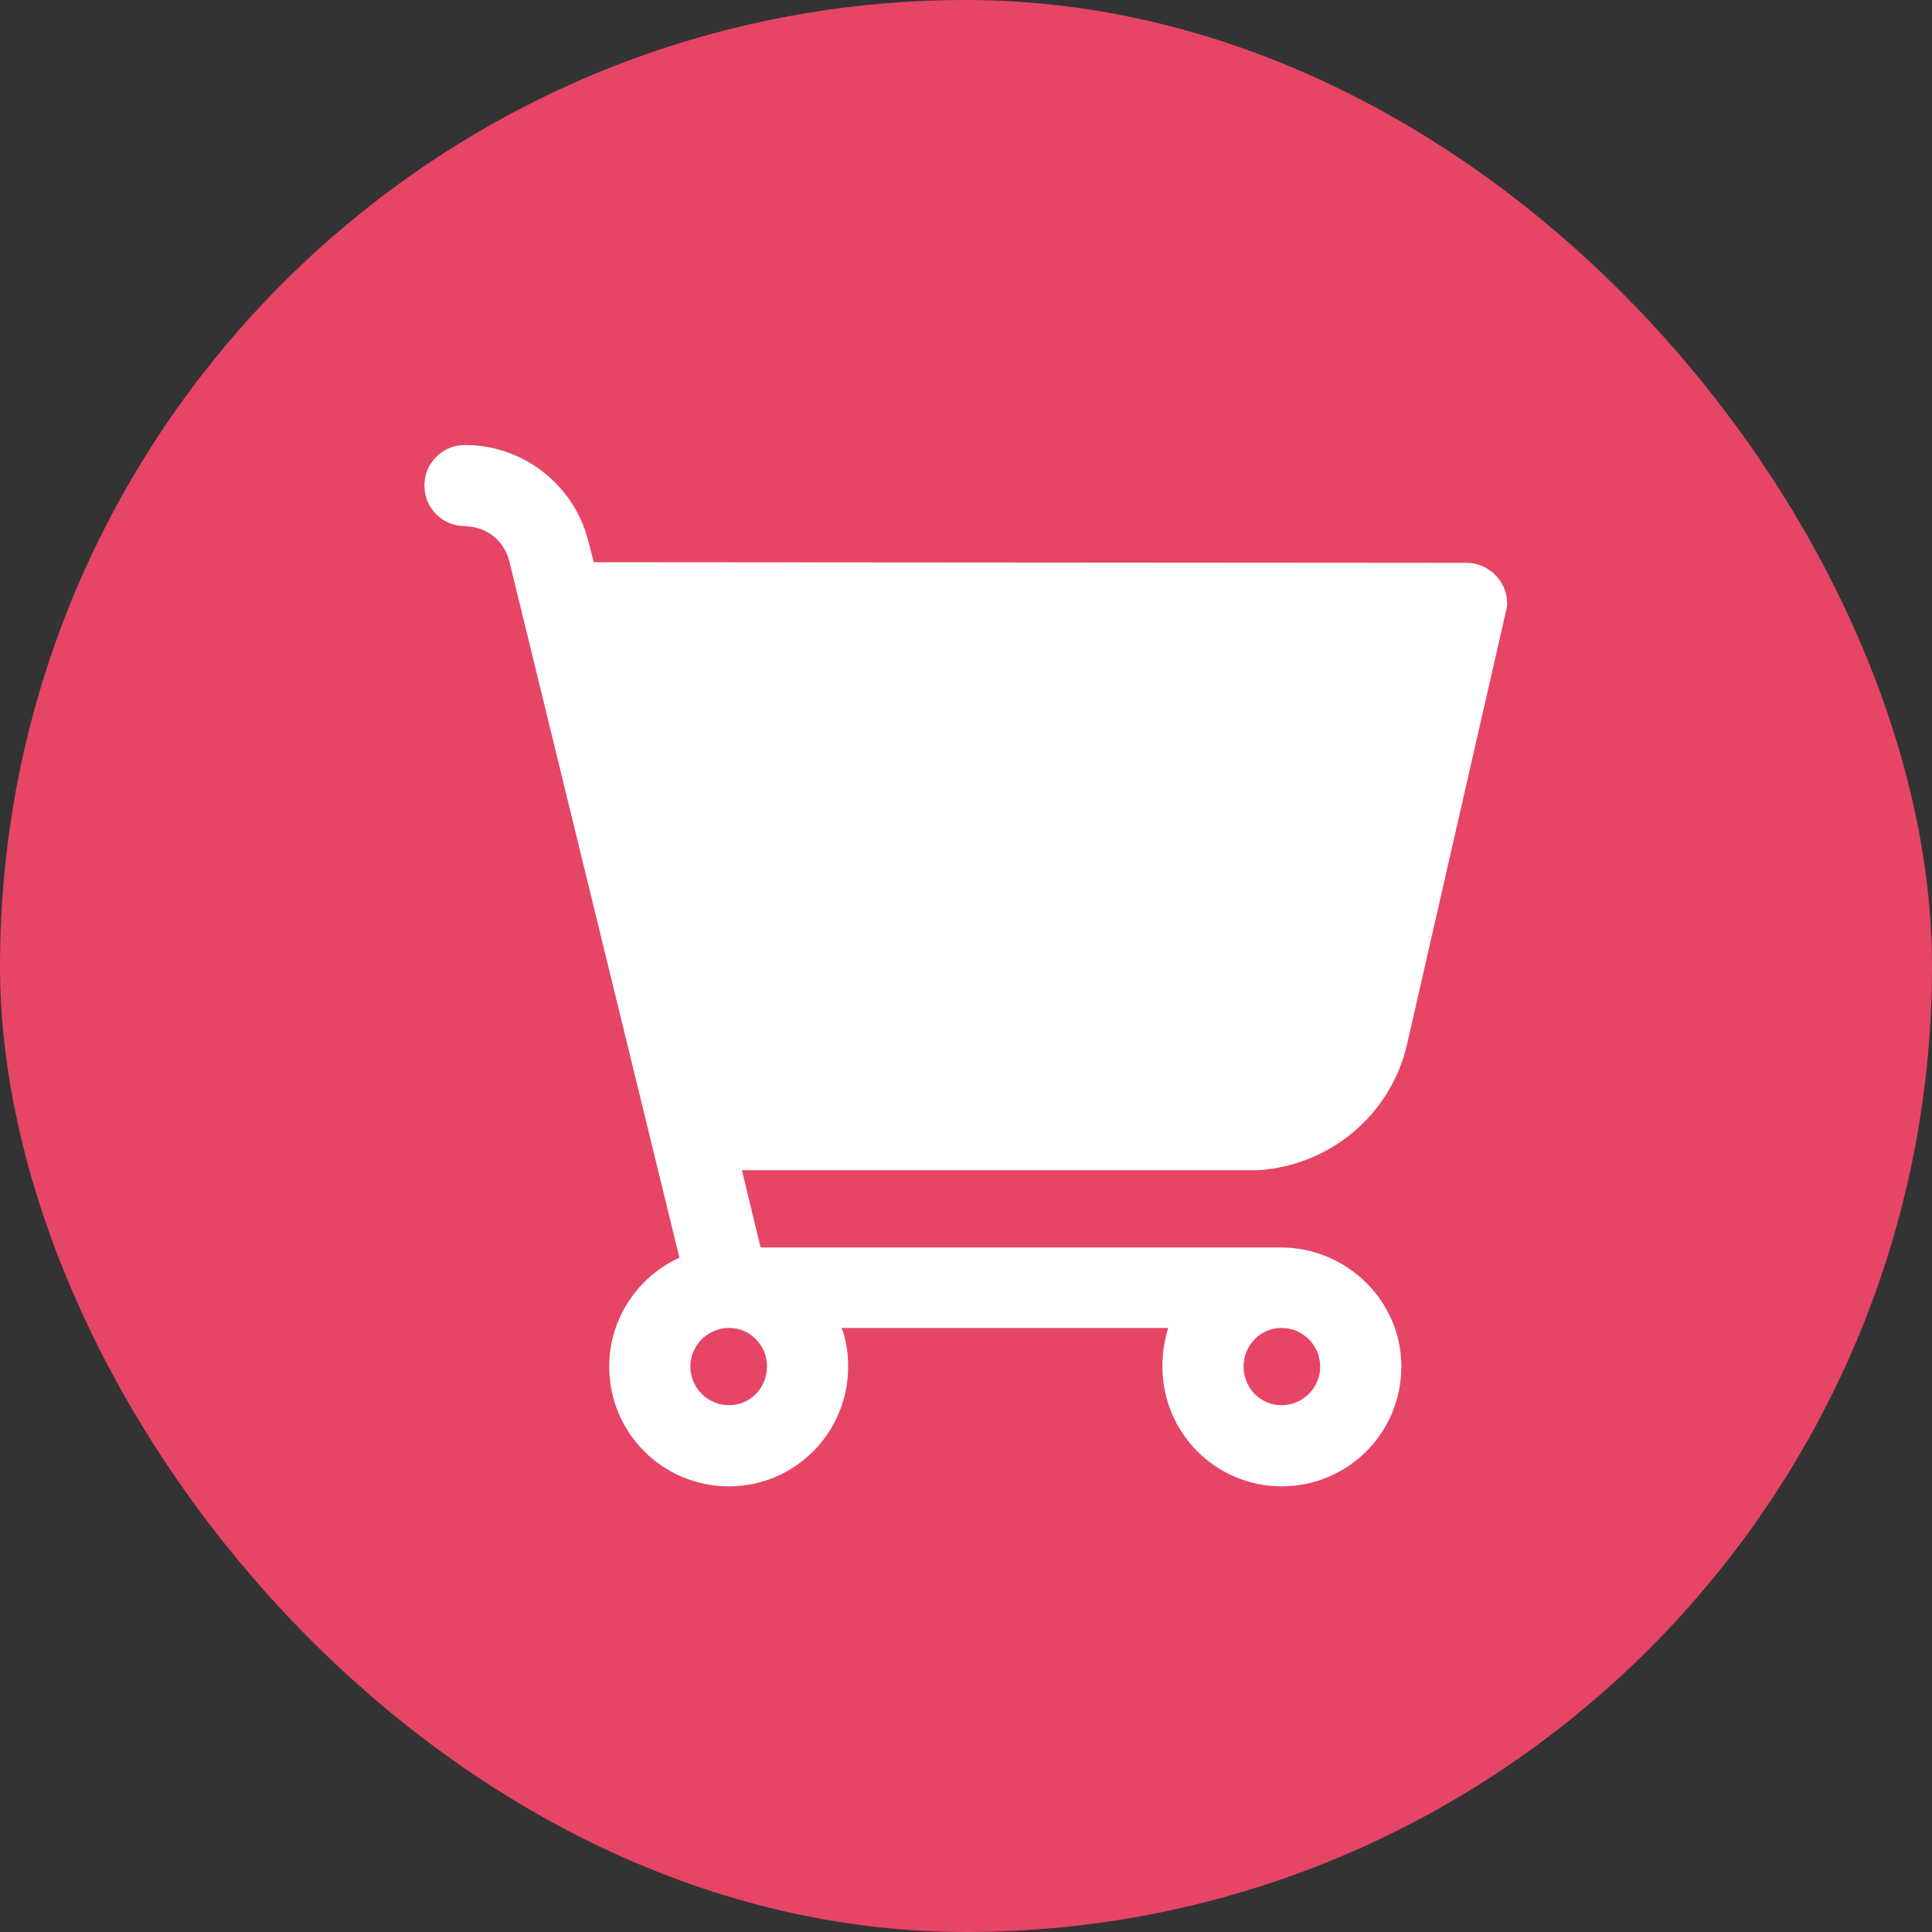 <svg width="30" height="30" viewBox="0 0 30 30" fill="none" xmlns="http://www.w3.org/2000/svg" xmlns:xlink="http://www.w3.org/1999/xlink">
	<rect x="0" y="0" width="30" height="30" fill="#333333" stroke="none"/>
	<desc>
			Created with Pixso.
	</desc>
	<defs/>
	<rect rx="15" width="30" height="30" fill="#FFFFFF" fill-opacity="0"/>
	<rect rx="15" width="30" height="30" fill="#E64566" fill-opacity="1"/>
	<g opacity="0">
		<rect x="4.922" y="4.922" width="20.156" height="20.156" fill="#D8D8D8" fill-opacity="1"/>
		<rect x="4.922" y="4.922" width="20.156" height="20.156" stroke="#000000" stroke-opacity="0" stroke-width="1.5"/>
	</g>
	<path d="M7.22 6.91C8.08 6.91 8.84 7.47 9.1 8.28L9.14 8.42L9.22 8.73L22.77 8.74C23.14 8.74 23.43 9.06 23.4 9.42L23.38 9.51L21.85 16.21C21.6 17.31 20.65 18.1 19.54 18.17L19.39 18.17L11.52 18.17L11.81 19.37L19.9 19.37C20.92 19.38 21.76 20.2 21.76 21.22C21.76 22.25 20.93 23.08 19.9 23.08C18.88 23.08 18.05 22.25 18.05 21.22C18.05 21.01 18.08 20.81 18.14 20.62L13.07 20.62C13.14 20.81 13.17 21.01 13.17 21.22C13.17 22.25 12.34 23.08 11.32 23.08C10.29 23.08 9.46 22.25 9.46 21.22C9.46 20.47 9.91 19.82 10.55 19.53L7.91 8.72C7.84 8.43 7.61 8.22 7.32 8.18L7.22 8.17C6.87 8.17 6.59 7.89 6.59 7.54C6.59 7.19 6.87 6.91 7.22 6.91ZM11.32 20.62C10.99 20.62 10.72 20.89 10.72 21.22C10.72 21.55 10.99 21.82 11.32 21.82C11.65 21.82 11.91 21.55 11.91 21.22C11.91 20.89 11.65 20.62 11.32 20.62ZM19.9 20.62C19.57 20.62 19.31 20.89 19.31 21.22C19.31 21.55 19.57 21.82 19.9 21.82C20.23 21.82 20.5 21.55 20.5 21.22C20.5 20.89 20.23 20.62 19.9 20.62Z" fill="#FFFFFF" fill-opacity="1" fill-rule="evenodd"/>
	<path d="M9.1 8.28L9.14 8.42L9.22 8.73L22.77 8.74C23.14 8.74 23.43 9.06 23.4 9.42L23.38 9.51L21.85 16.21C21.6 17.31 20.65 18.1 19.54 18.17L19.39 18.17L11.52 18.17L11.81 19.37L19.9 19.37C20.92 19.38 21.76 20.2 21.76 21.22C21.76 22.25 20.93 23.08 19.9 23.08C18.88 23.08 18.05 22.25 18.05 21.22C18.05 21.01 18.08 20.81 18.14 20.62L13.07 20.62C13.14 20.81 13.17 21.01 13.17 21.22C13.17 22.25 12.34 23.08 11.32 23.08C10.29 23.08 9.46 22.25 9.46 21.22C9.46 20.47 9.91 19.82 10.55 19.53L7.91 8.72C7.84 8.43 7.61 8.22 7.32 8.18L7.22 8.17C6.87 8.17 6.59 7.89 6.59 7.54C6.59 7.19 6.87 6.91 7.22 6.91C8.08 6.91 8.84 7.47 9.1 8.28ZM10.72 21.22C10.72 21.55 10.99 21.82 11.32 21.82C11.65 21.82 11.91 21.55 11.91 21.22C11.91 20.89 11.65 20.62 11.32 20.62C10.99 20.62 10.72 20.89 10.72 21.22ZM19.31 21.22C19.31 21.55 19.57 21.82 19.9 21.82C20.23 21.82 20.5 21.55 20.5 21.22C20.5 20.89 20.23 20.62 19.9 20.62C19.57 20.62 19.31 20.89 19.31 21.22Z" stroke="#000000" stroke-opacity="0" stroke-width="1.5"/>
</svg>
